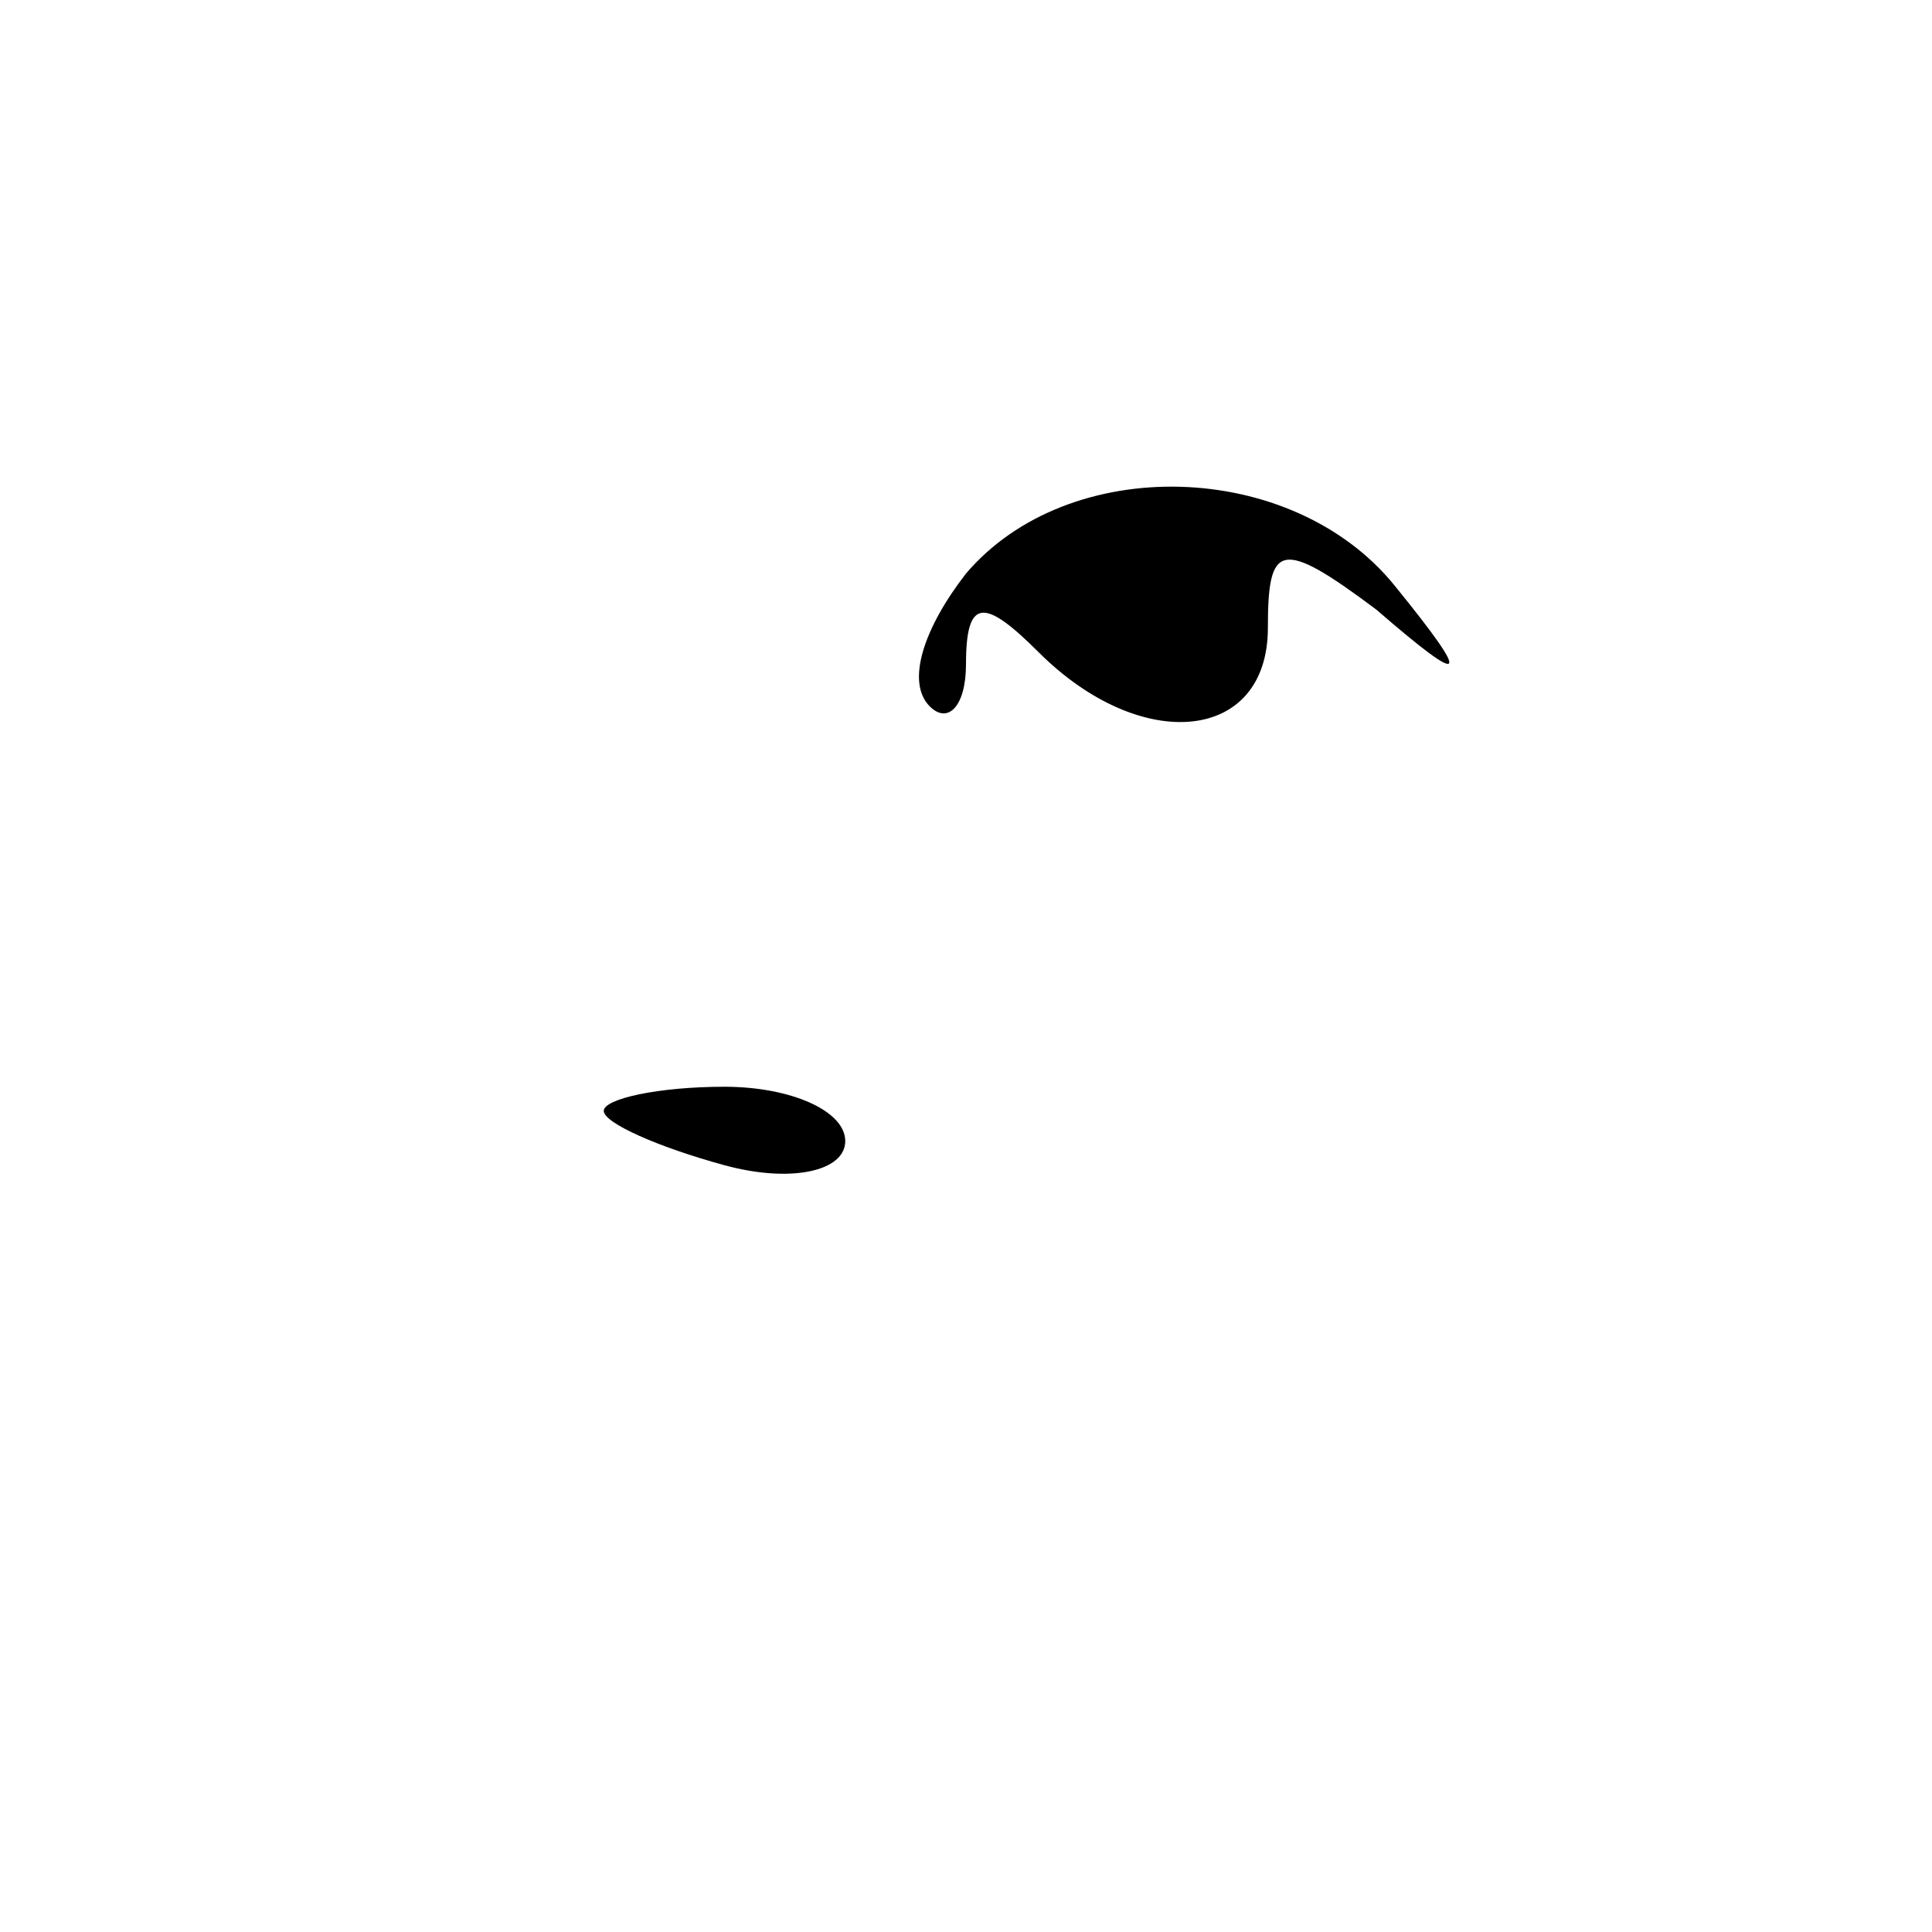 <?xml version="1.0" standalone="no"?>
<!DOCTYPE svg PUBLIC "-//W3C//DTD SVG 20010904//EN"
 "http://www.w3.org/TR/2001/REC-SVG-20010904/DTD/svg10.dtd">
<svg version="1.0" xmlns="http://www.w3.org/2000/svg"
 width="32pt" height="32pt" viewBox="0 0 32 32"
 preserveAspectRatio="xMidYMid meet">
<g transform="translate(0,32) scale(0.1,-0.1)"
fill="#000000" stroke="none">
<path fill="#000000" stroke="none" d="M160 225 c-7 -9 -10 -18 -6 -22 3 -3 6
0 6 7 0 11 3 11 12 2 17 -17 38 -15 38 4 0 14 2 15 18 3 15 -13 16 -12 3 4
-17 21 -54 22 -71 2z"/>
<path fill="#000000" stroke="none" d="M100 136 c0 -2 9 -6 20 -9 11 -3 20 -1
20 4 0 5 -9 9 -20 9 -11 0 -20 -2 -20 -4z"/>
</g>
</svg>
